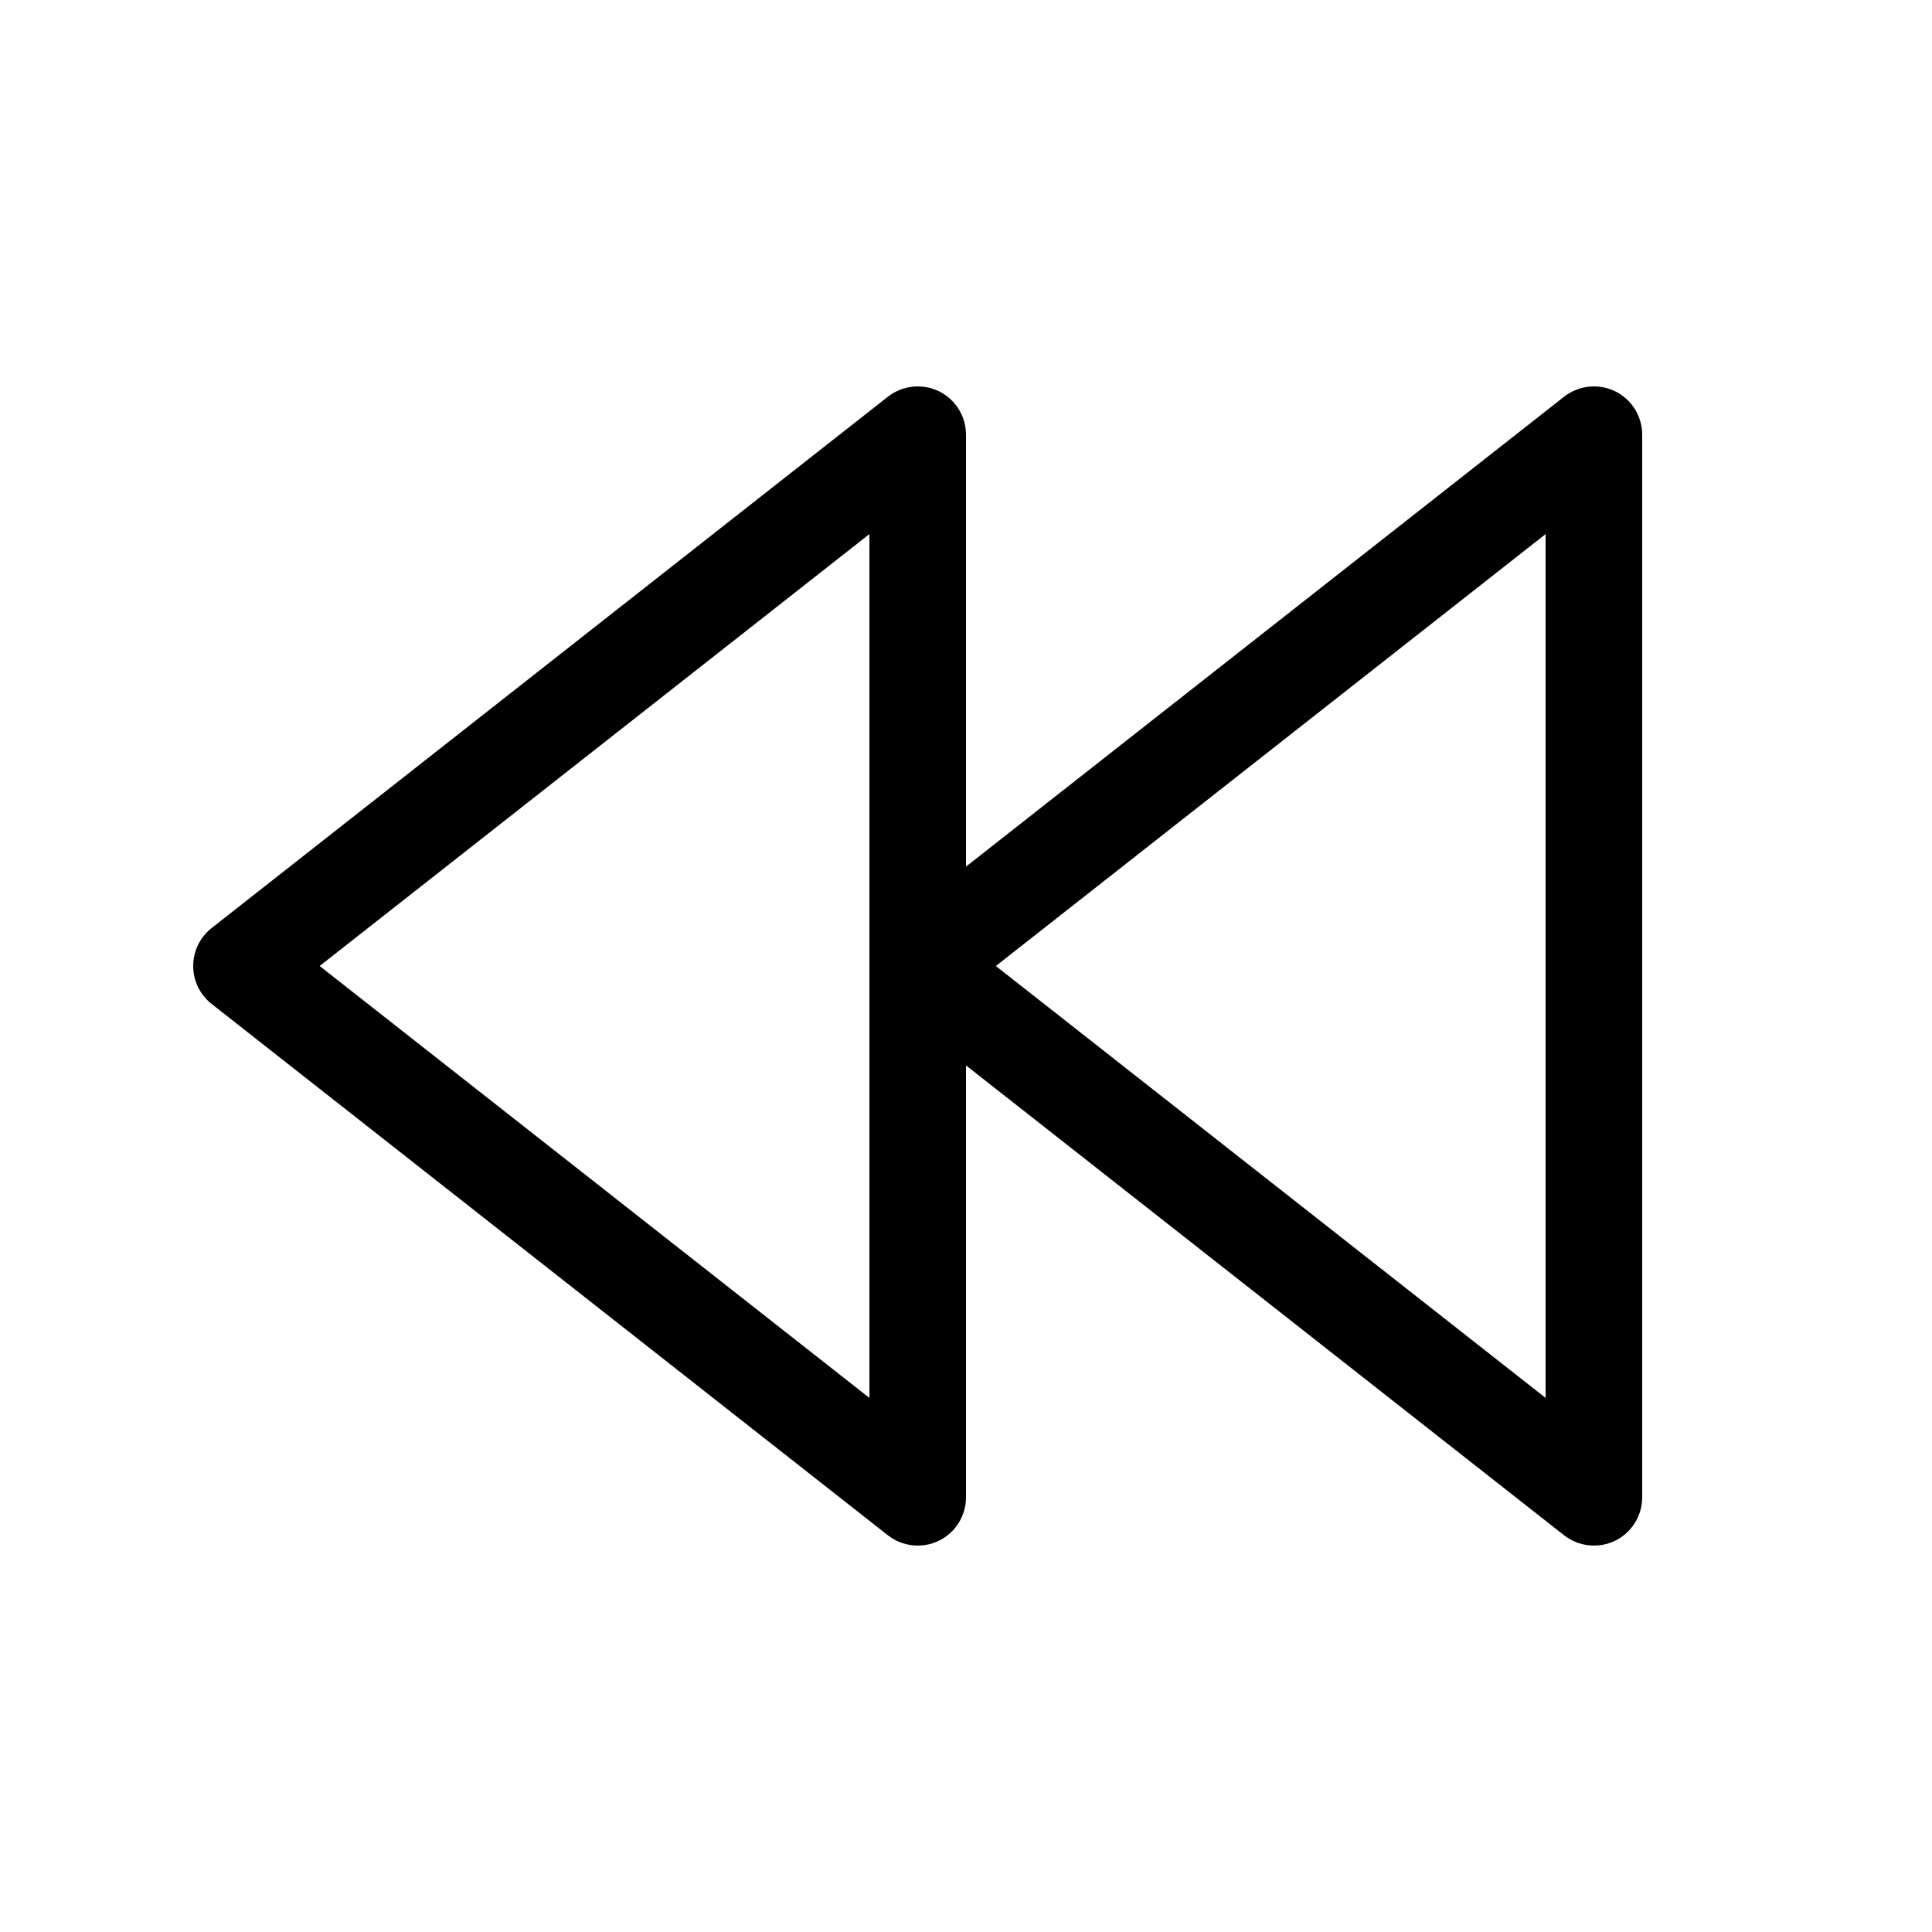 <svg viewBox="0 0 20 20" fill="none" xmlns="http://www.w3.org/2000/svg">
  <path d="M10 4.5C10 4.309 9.891 4.134 9.719 4.05C9.546 3.967 9.342 3.989 9.191 4.107L2.191 9.607C2.07 9.702 2 9.847 2 10C2 10.153 2.07 10.298 2.191 10.393L9.191 15.893C9.342 16.011 9.546 16.033 9.719 15.95C9.891 15.866 10 15.691 10 15.5V11.029L16.191 15.893C16.342 16.011 16.546 16.033 16.719 15.95C16.891 15.866 17 15.691 17 15.5V4.5C17 4.309 16.891 4.134 16.719 4.05C16.546 3.967 16.342 3.989 16.191 4.107L10 8.971V4.5ZM9 5.529V14.471L3.309 10L9 5.529ZM16 14.471L10.309 10L16 5.529V14.471Z" fill="currentColor" />
</svg>
